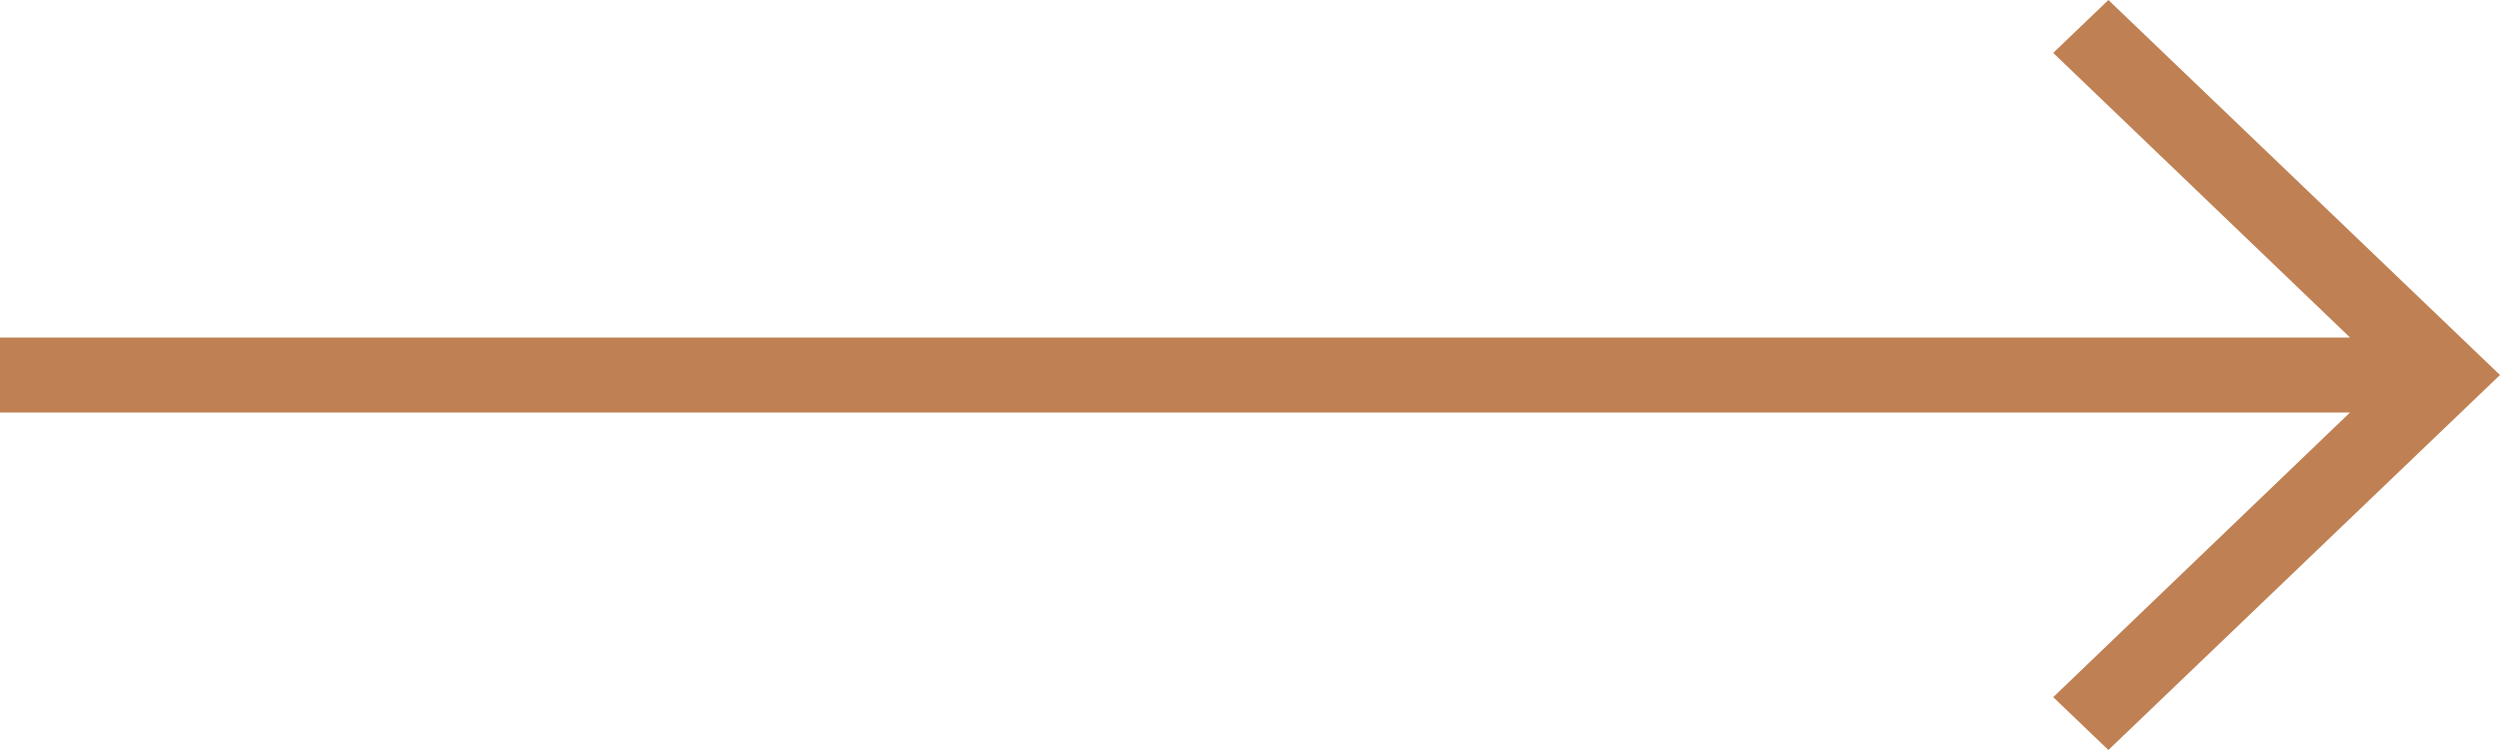 <svg width="50" height="15" viewBox="0 0 50 15" fill="none" xmlns="http://www.w3.org/2000/svg">
<path d="M42.168 15L41.064 13.943L47 8.25H0V6.75H47L41.064 1.058L42.168 0L50 7.5L42.168 15Z" fill="#BF8154"/>
</svg>
